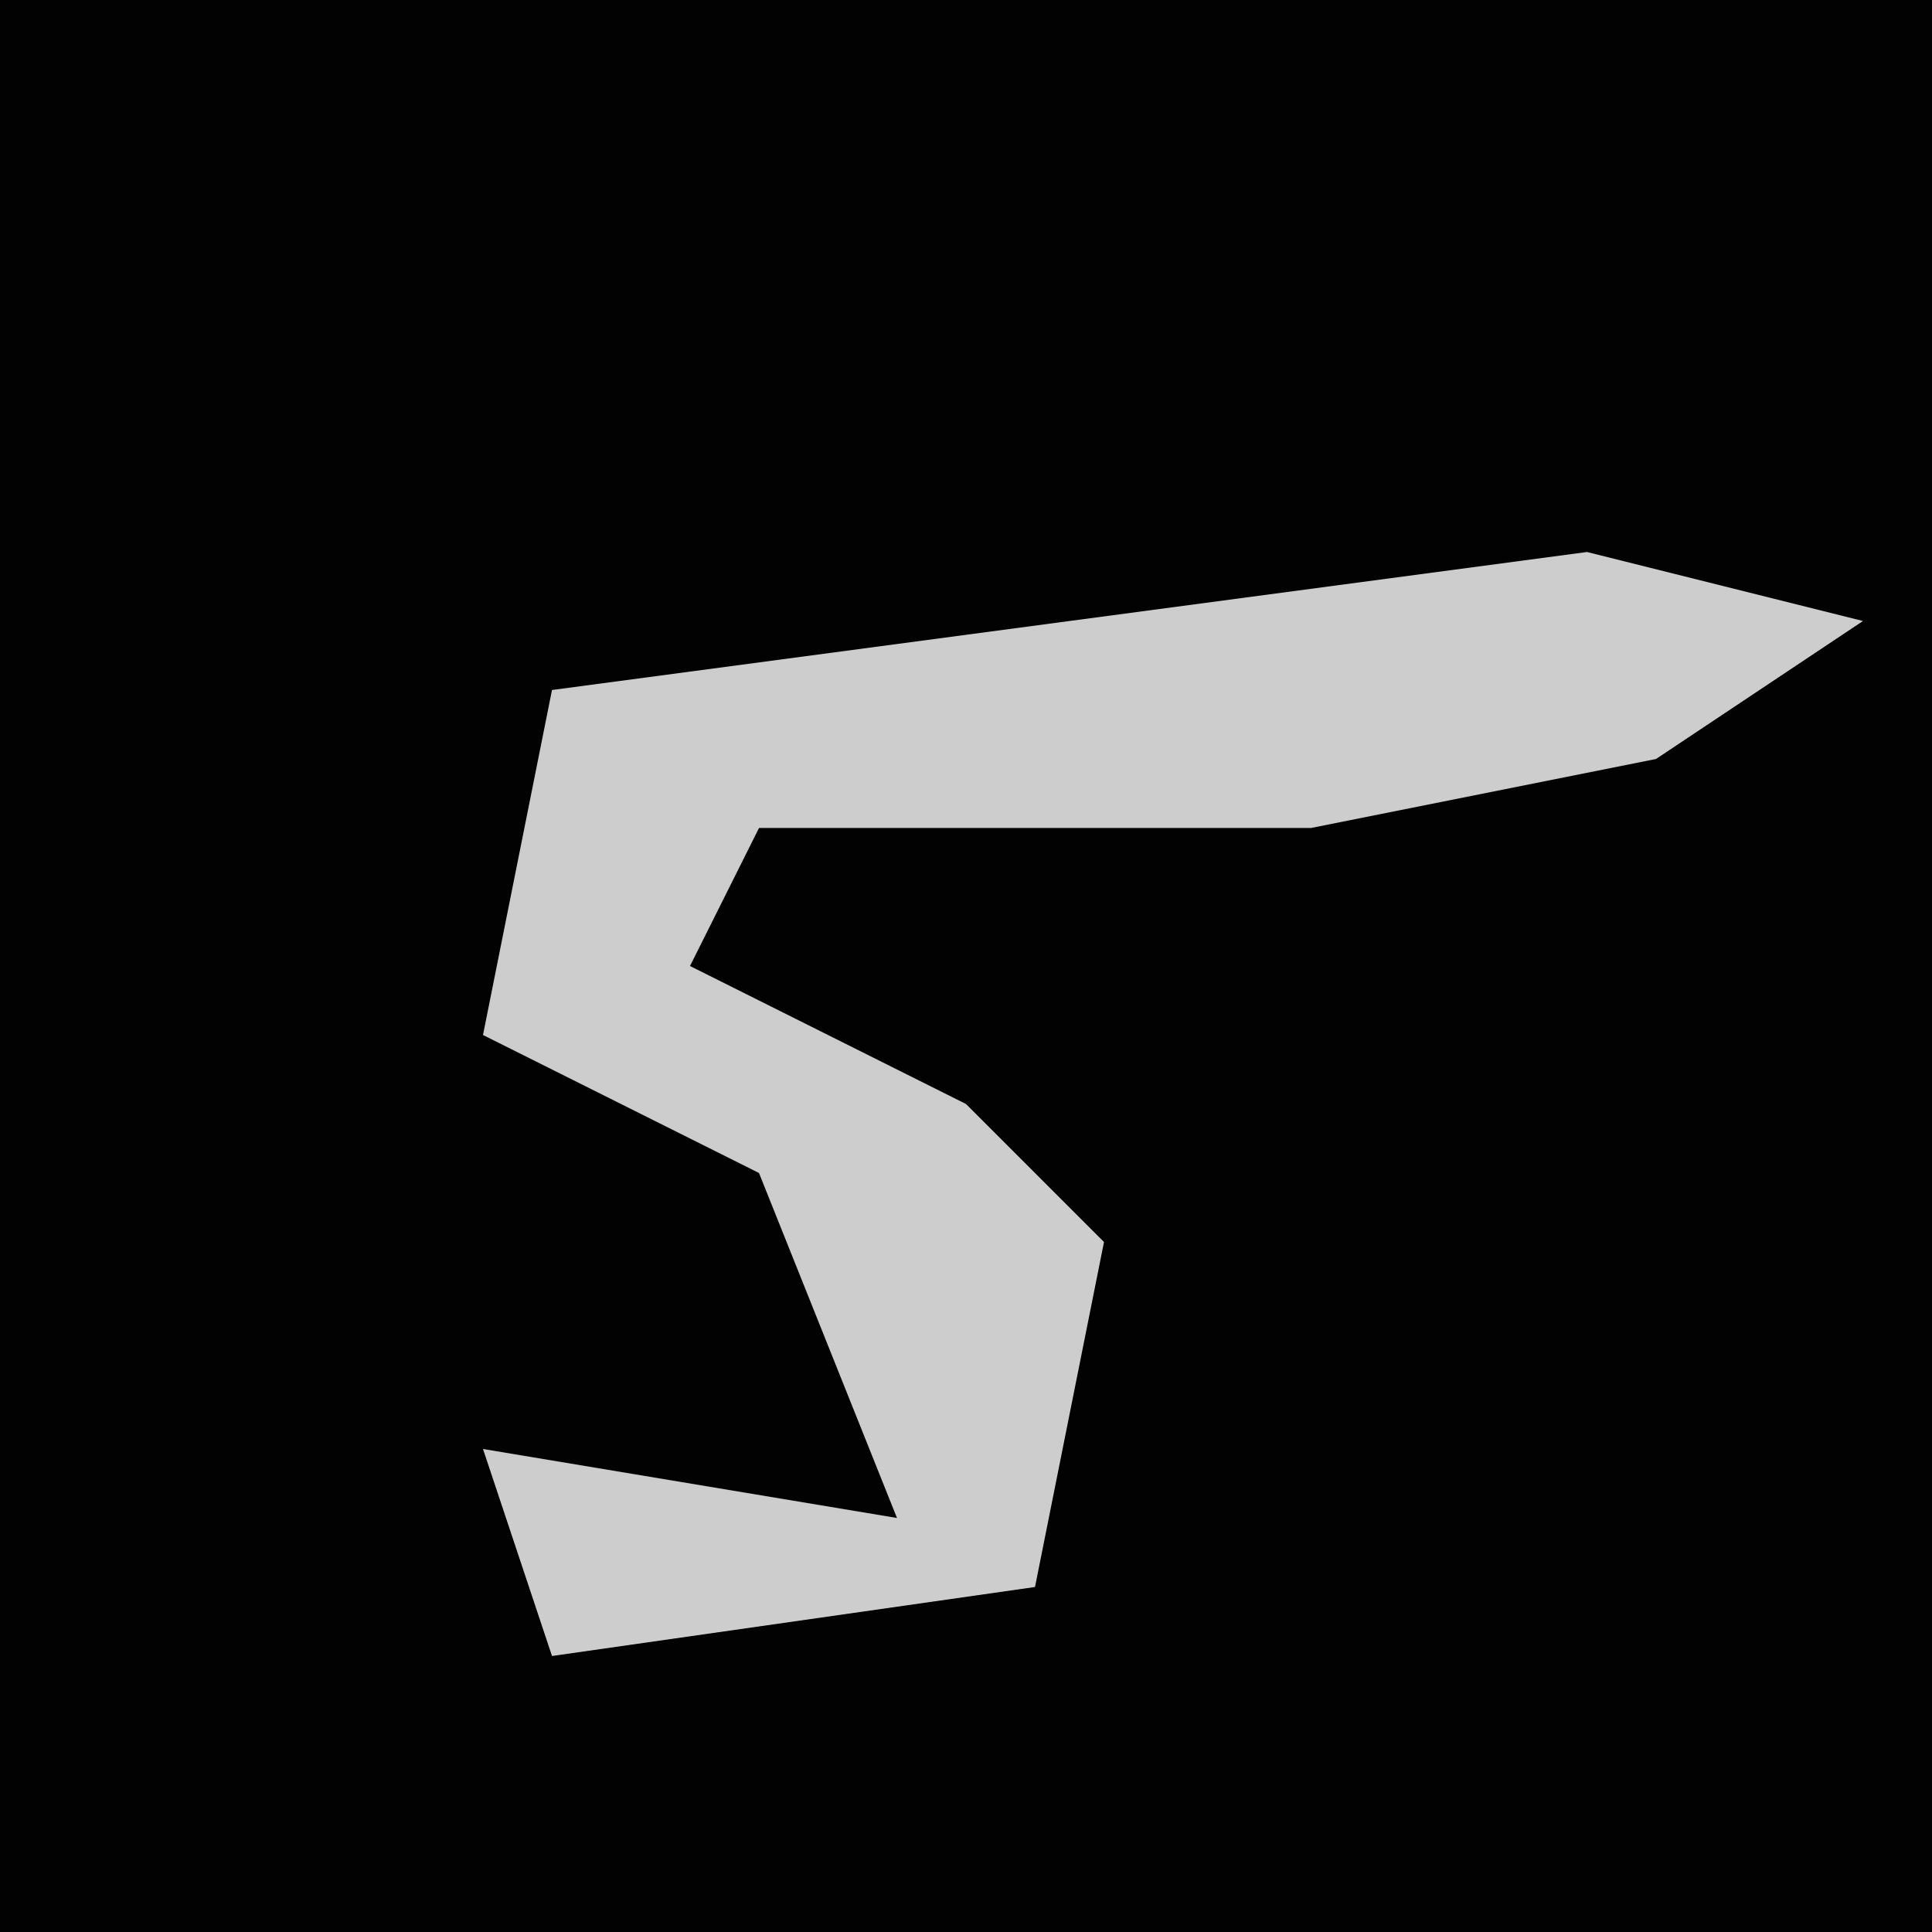 <?xml version="1.0" encoding="UTF-8"?>
<svg version="1.1" xmlns="http://www.w3.org/2000/svg" width="28" height="28">
<path d="M0,0 L28,0 L28,28 L0,28 Z " fill="#020202" transform="translate(0,0)"/>
<path d="M0,0 L4,1 L1,3 L-4,4 L-12,4 L-13,6 L-9,8 L-7,10 L-8,15 L-15,16 L-16,13 L-10,14 L-12,9 L-16,7 L-15,2 Z " fill="#CDCDCD" transform="translate(23,8)"/>
</svg>
